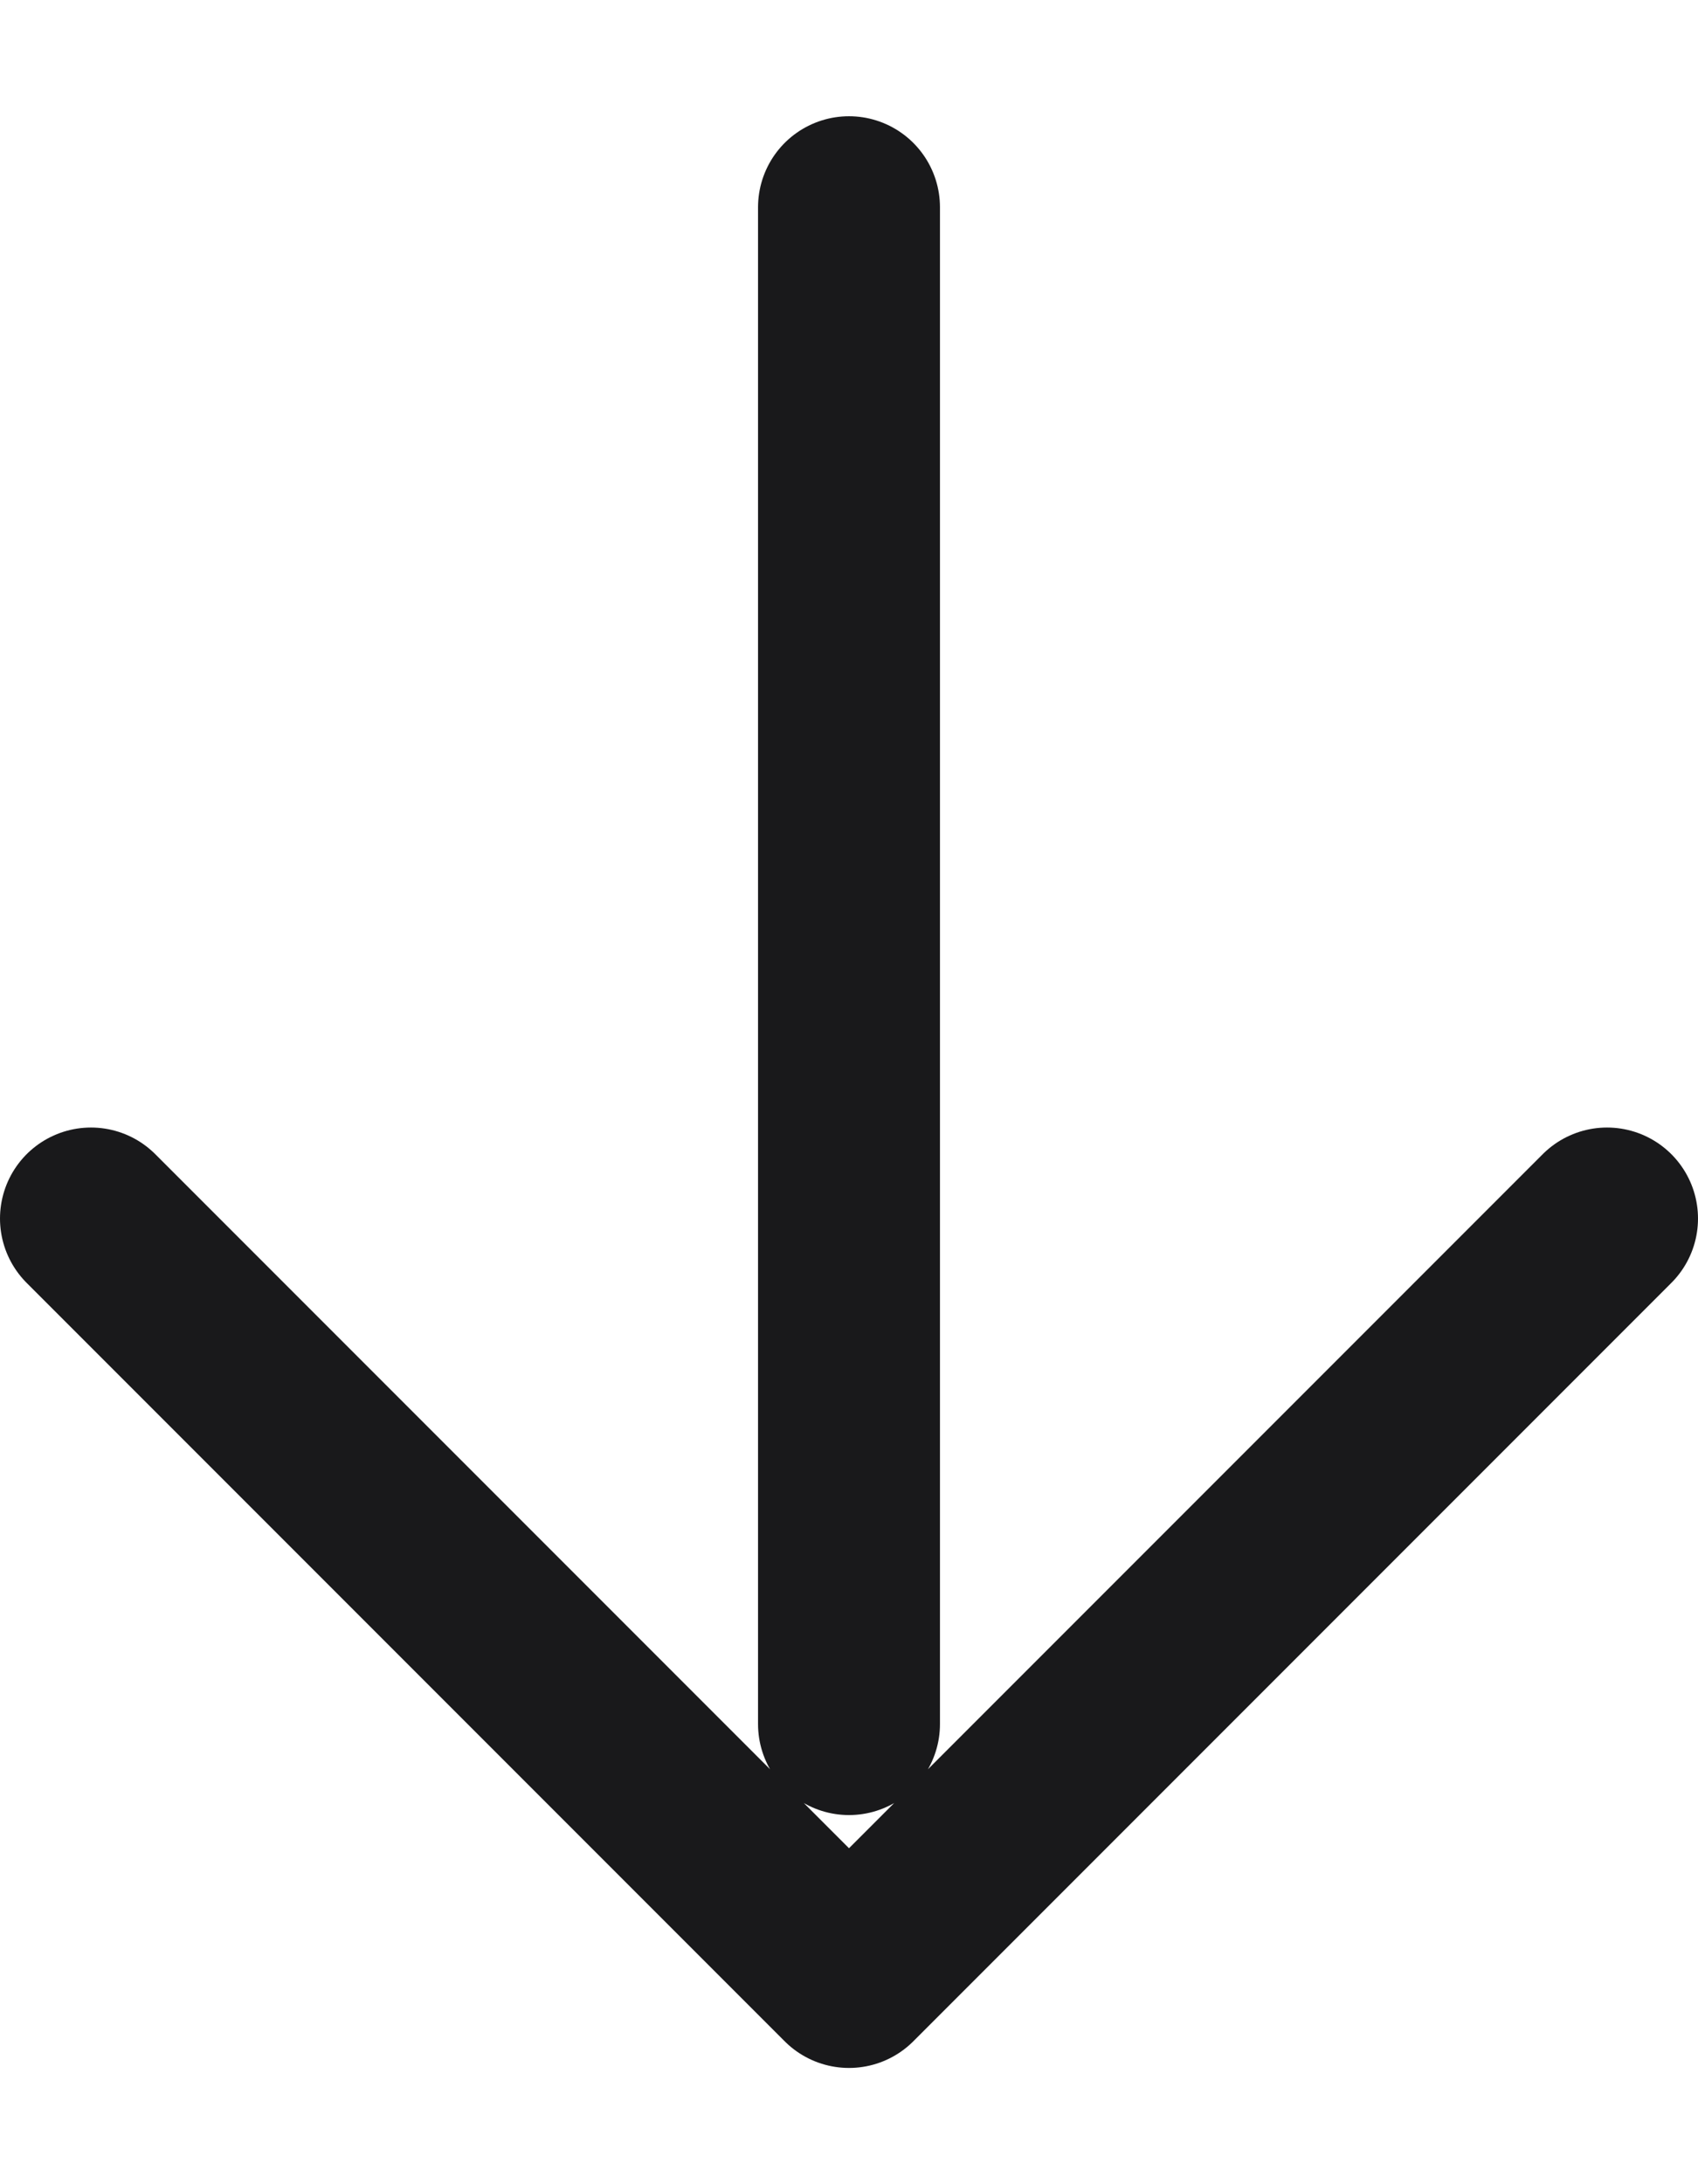 <svg width="14" height="18" fill="none" xmlns="http://www.w3.org/2000/svg"><path d="M7 1.708v12.5M.75 10.042 7 16.292l6.25-6.25" stroke="#19191B" stroke-width="1.5" stroke-linecap="round" stroke-linejoin="round"/></svg>